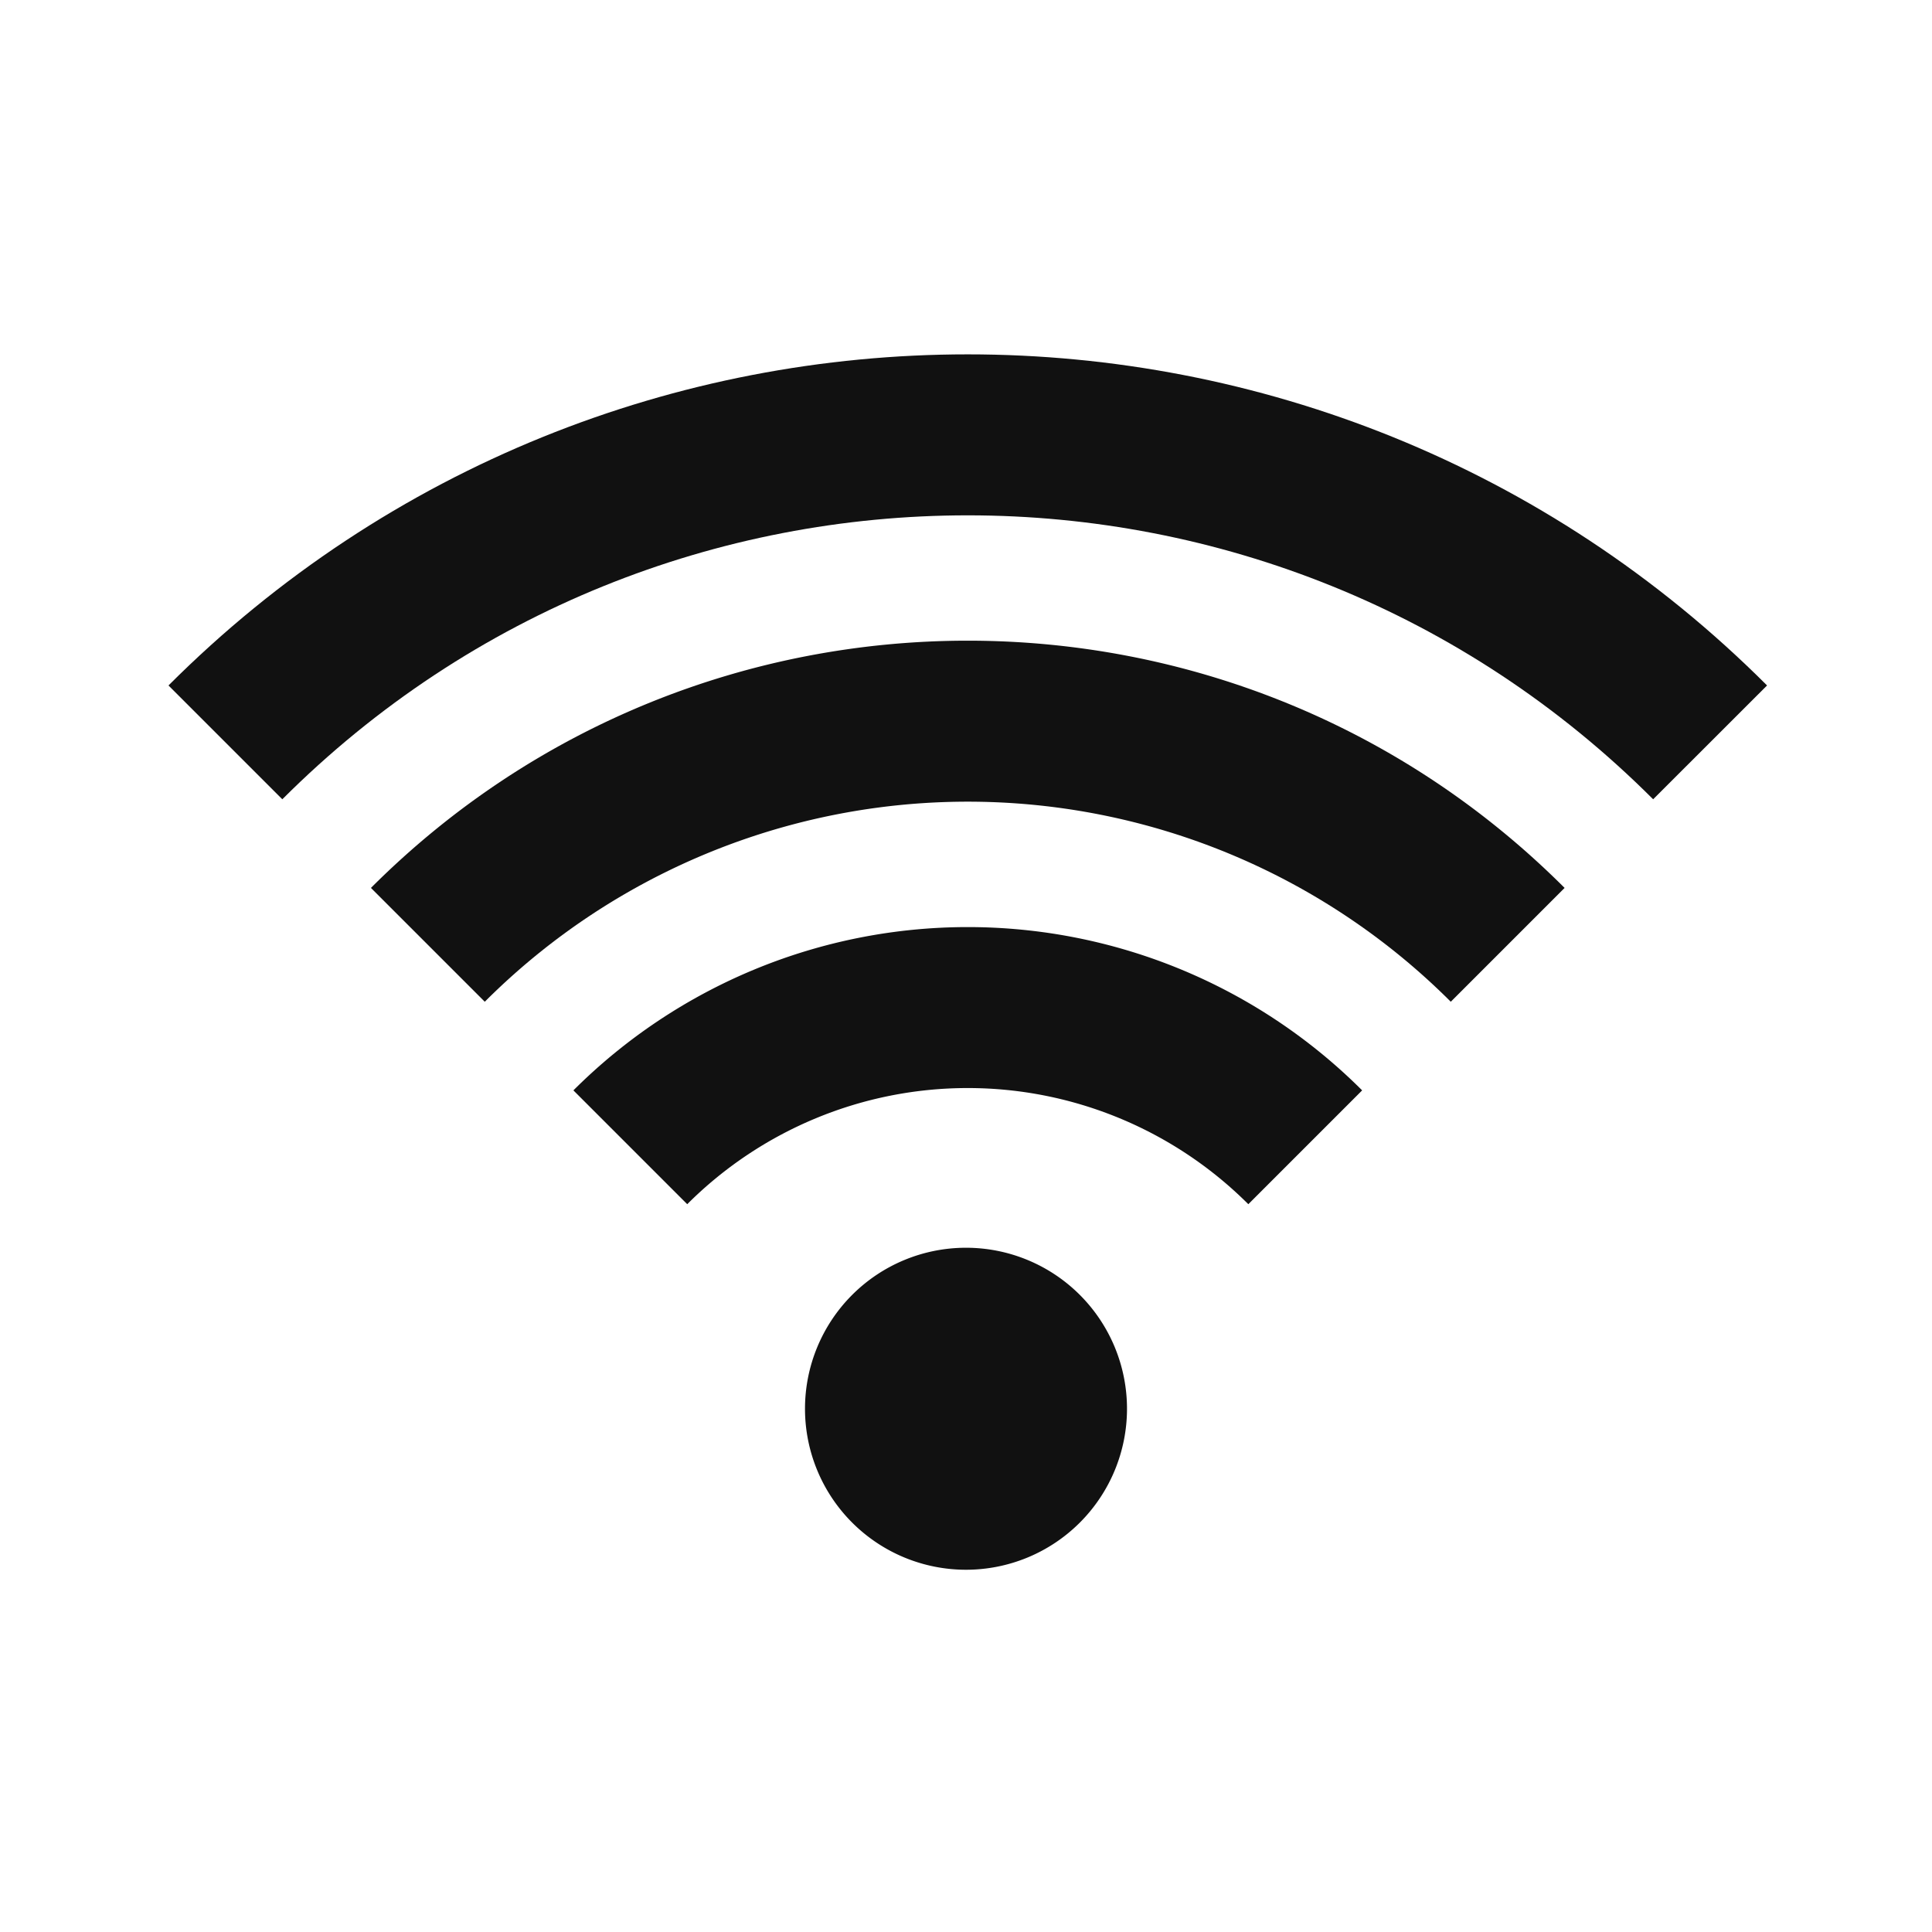 <svg xmlns="http://www.w3.org/2000/svg" width="24" height="24" fill="none"><path fill="#111" d="M20.536 9.929c-4.702-4.703-12.326-4.703-17.029 0L2.093 8.515c5.483-5.484 14.374-5.484 19.858 0z"/><path fill="#111" d="M6.022 12.444a8.485 8.485 0 0 1 12 0l1.414-1.414c-4.095-4.095-10.734-4.095-14.828 0z"/><path fill="#111" d="M8.537 14.959a4.93 4.93 0 0 1 6.97 0l1.414-1.414a6.93 6.93 0 0 0-9.798 0zM12 19.5a2 2 0 1 0 0-4 2 2 0 0 0 0 4"/></svg>